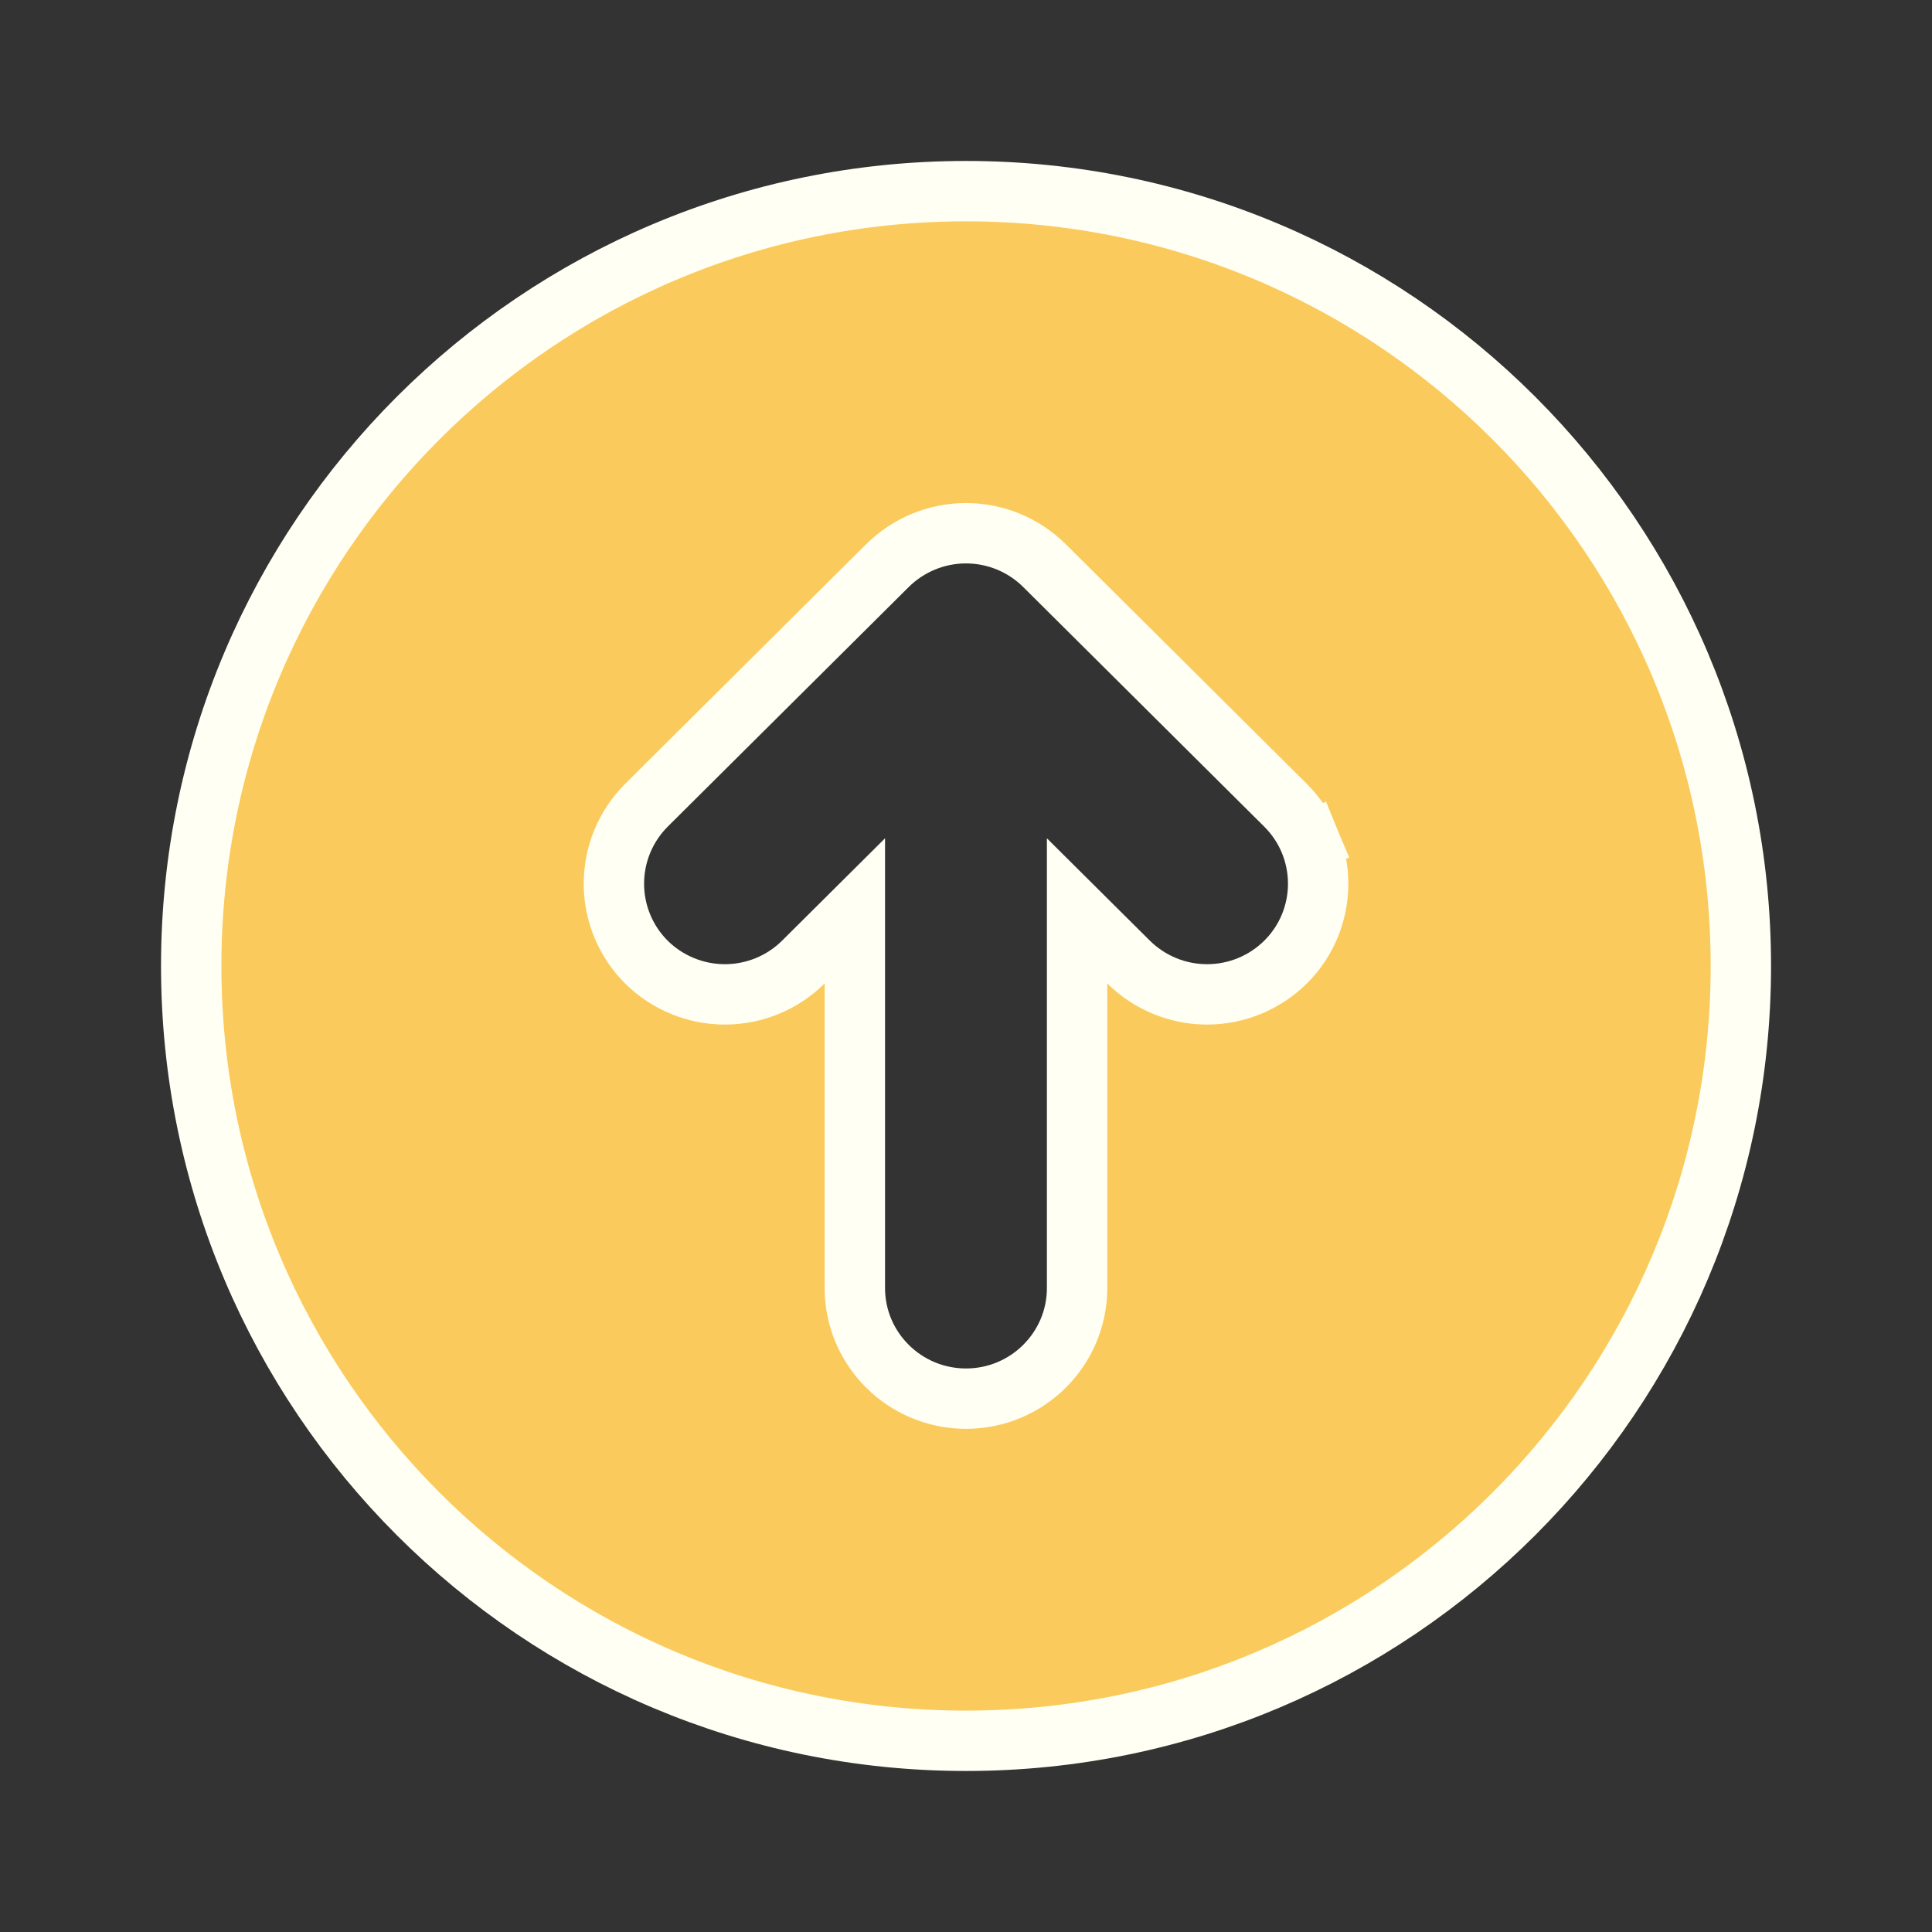 <svg width="32" height="32" viewBox="0 0 32 32" fill="none" xmlns="http://www.w3.org/2000/svg">
<rect x="0" y="0" width="32" height="32" fill="#333333" stroke="none"/>
<g id="&#226;&#157;&#150; arrow up">
<path id="Vector" d="M10.706 13.338L10.705 13.339C10.361 13.684 10.168 14.15 10.168 14.637C10.168 15.123 10.361 15.59 10.705 15.934L10.707 15.936C11.053 16.278 11.52 16.47 12.006 16.47C12.493 16.47 12.96 16.278 13.305 15.936L13.306 15.935L14.159 15.087V21.333C14.159 22.348 14.987 23.166 16 23.166C17.014 23.166 17.84 22.347 17.84 21.333V15.087L18.693 15.935L18.694 15.936C19.04 16.278 19.506 16.47 19.993 16.47C20.48 16.47 20.946 16.278 21.292 15.936L21.293 15.935C21.464 15.765 21.6 15.563 21.693 15.34C21.785 15.117 21.833 14.878 21.833 14.637C21.833 14.395 21.785 14.156 21.693 13.933L21.231 14.125L21.693 13.933C21.6 13.71 21.464 13.508 21.293 13.338L17.301 9.369L17.3 9.368C16.955 9.025 16.487 8.832 16 8.832C15.512 8.832 15.045 9.025 14.699 9.368L14.698 9.369L10.706 13.338ZM28.834 15.999C28.834 23.087 23.088 28.833 16 28.833C8.913 28.833 3.167 23.087 3.167 15.999C3.167 8.912 8.913 3.166 16 3.166C23.088 3.166 28.834 8.912 28.834 15.999Z" fill="#FBCA5C" stroke="#FFFFF3"/>
</g>
</svg>
